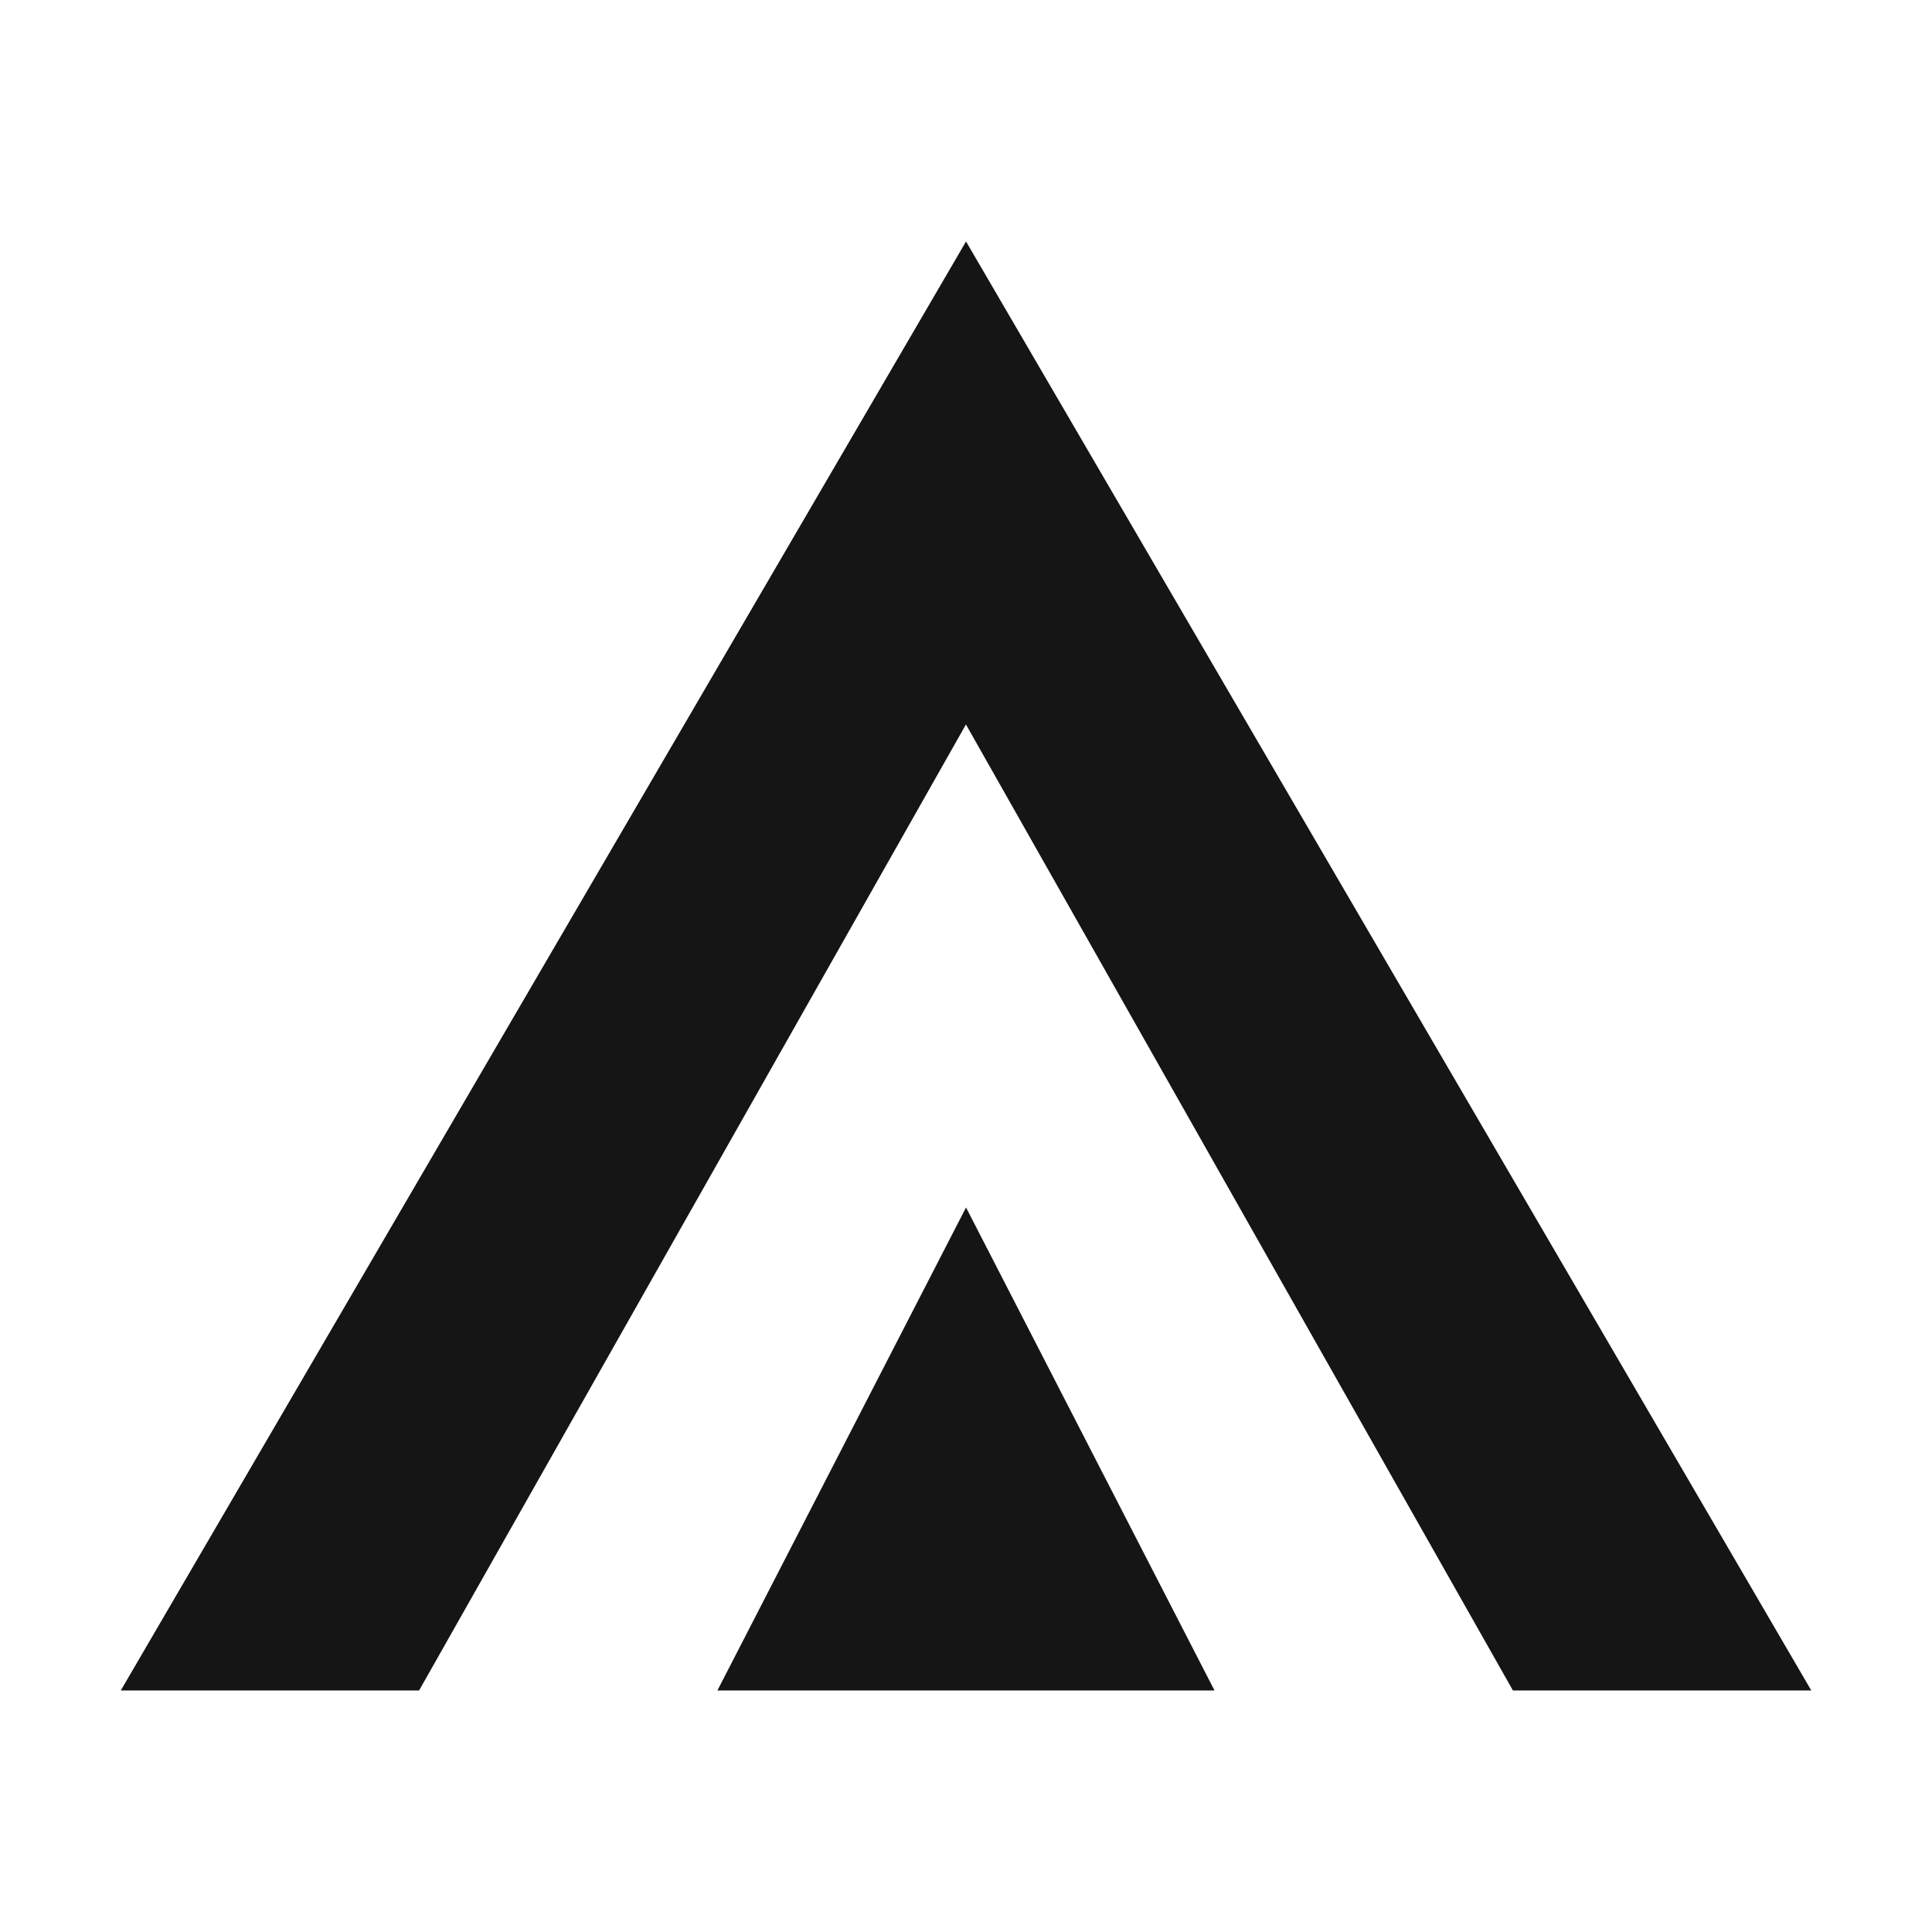 <svg xmlns="http://www.w3.org/2000/svg" width="64" height="64" viewBox="0 0 64 64"><rect width="64" height="64" fill="none"/><path d="M11428,12185h-9.883l-18.12-32-18.115,32H11372l28-48,28,48Zm-19.767,0h-16.469l8.236-16,8.231,16Z" transform="translate(-11367.999 -12129.001)" fill="#151515"/></svg>